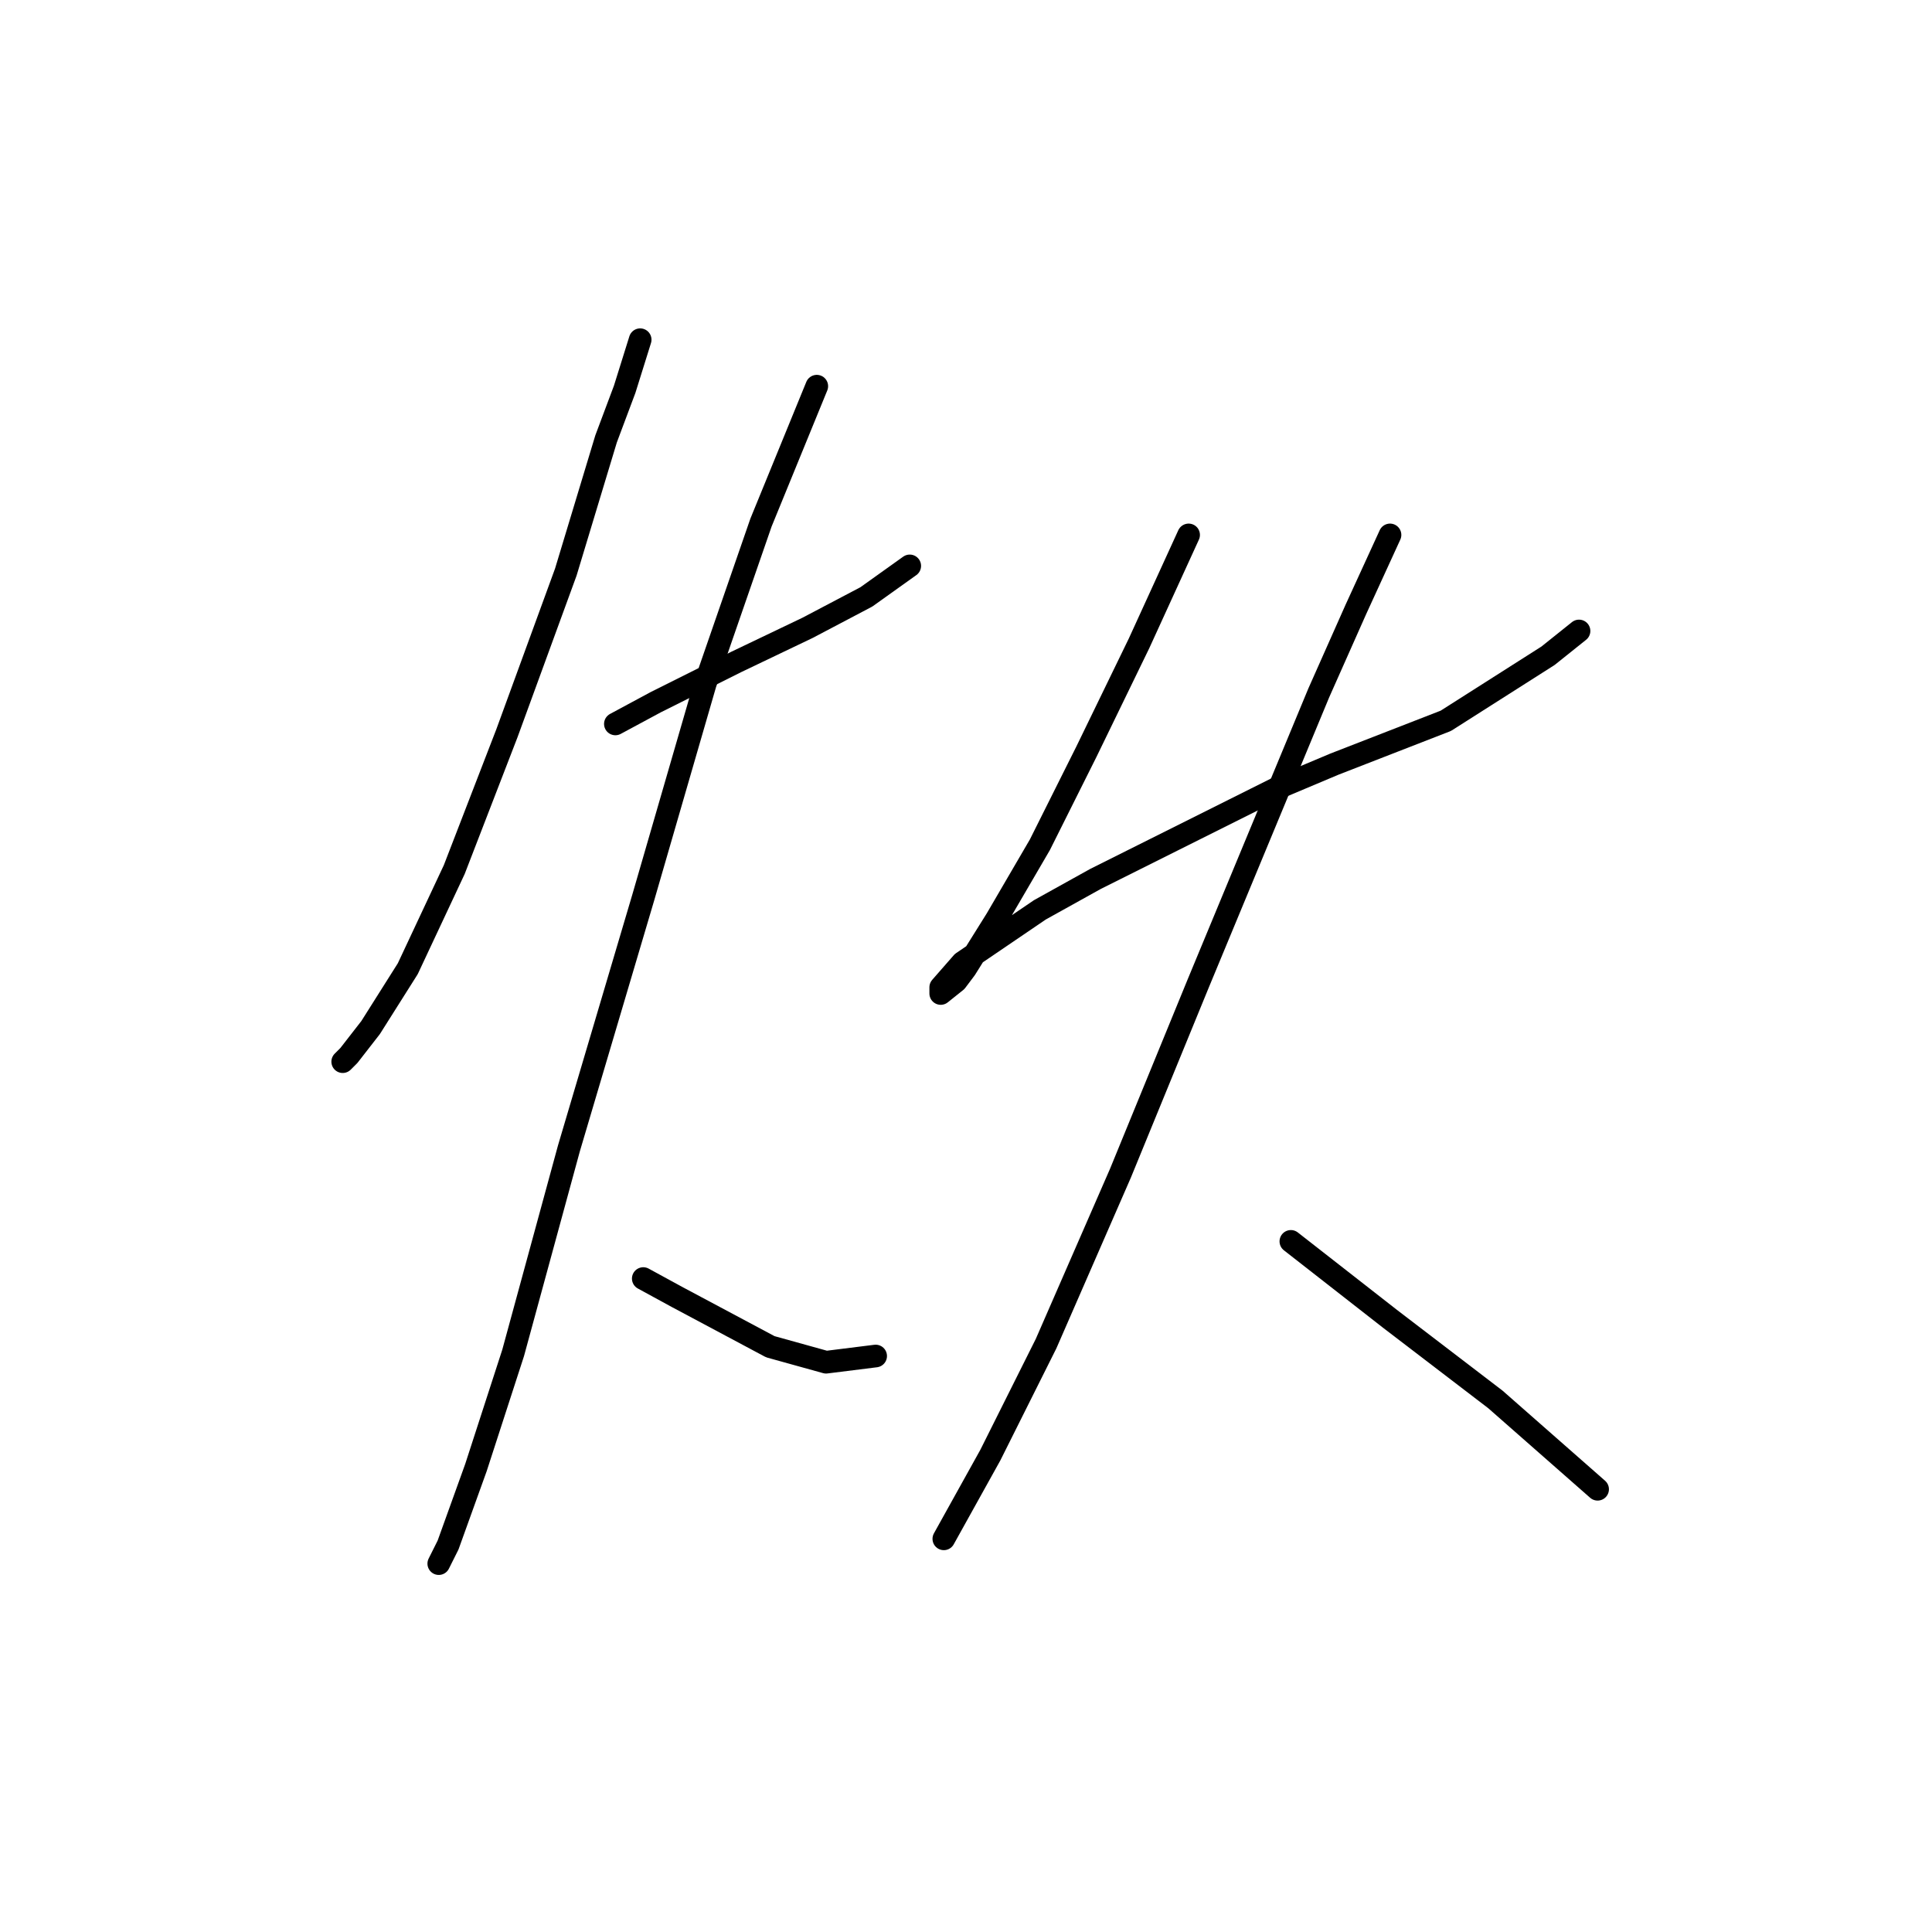 <?xml version="1.0" standalone="no"?>
    <svg width="256" height="256" xmlns="http://www.w3.org/2000/svg" version="1.1">
    <polyline stroke="black" stroke-width="3" stroke-linecap="round" fill="transparent" stroke-linejoin="round" points="84.826 45.013 82.773 51.582 80.31 58.151 74.972 75.806 67.171 97.155 60.192 115.22 54.033 128.359 49.106 136.159 46.232 139.855 45.411 140.676 45.411 140.676 " />
        <polyline stroke="black" stroke-width="3" stroke-linecap="round" fill="transparent" stroke-linejoin="round" points="81.541 95.924 86.879 93.05 97.554 87.712 106.997 83.196 114.798 79.09 120.546 74.984 120.546 74.984 " />
        <polyline stroke="black" stroke-width="3" stroke-linecap="round" fill="transparent" stroke-linejoin="round" points="108.229 51.171 100.838 69.236 93.448 90.586 85.237 118.916 75.383 152.172 67.993 179.269 63.066 194.461 59.371 204.725 58.139 207.188 58.139 207.188 " />
        <polyline stroke="black" stroke-width="3" stroke-linecap="round" fill="transparent" stroke-linejoin="round" points="85.237 169.416 89.753 171.879 102.07 178.448 109.46 180.501 116.029 179.68 116.029 179.68 " />
        <polyline stroke="black" stroke-width="3" stroke-linecap="round" fill="transparent" stroke-linejoin="round" points="157.497 70.879 150.928 85.249 143.948 99.619 137.79 111.936 132.042 121.79 127.936 128.359 126.704 130.001 124.651 131.643 124.651 130.822 127.525 127.538 137.79 120.558 145.18 116.452 168.993 104.546 176.794 101.261 191.574 95.513 205.123 86.891 209.229 83.606 209.229 83.606 " />
        <polyline stroke="black" stroke-width="3" stroke-linecap="round" fill="transparent" stroke-linejoin="round" points="184.184 70.879 179.668 80.732 174.741 91.818 158.729 130.411 148.465 155.456 138.611 178.038 131.221 192.818 125.062 203.904 125.062 203.904 " />
        <polyline stroke="black" stroke-width="3" stroke-linecap="round" fill="transparent" stroke-linejoin="round" points="171.046 164.489 184.184 174.753 198.144 185.428 211.692 197.335 211.692 197.335 " />
        </svg>
